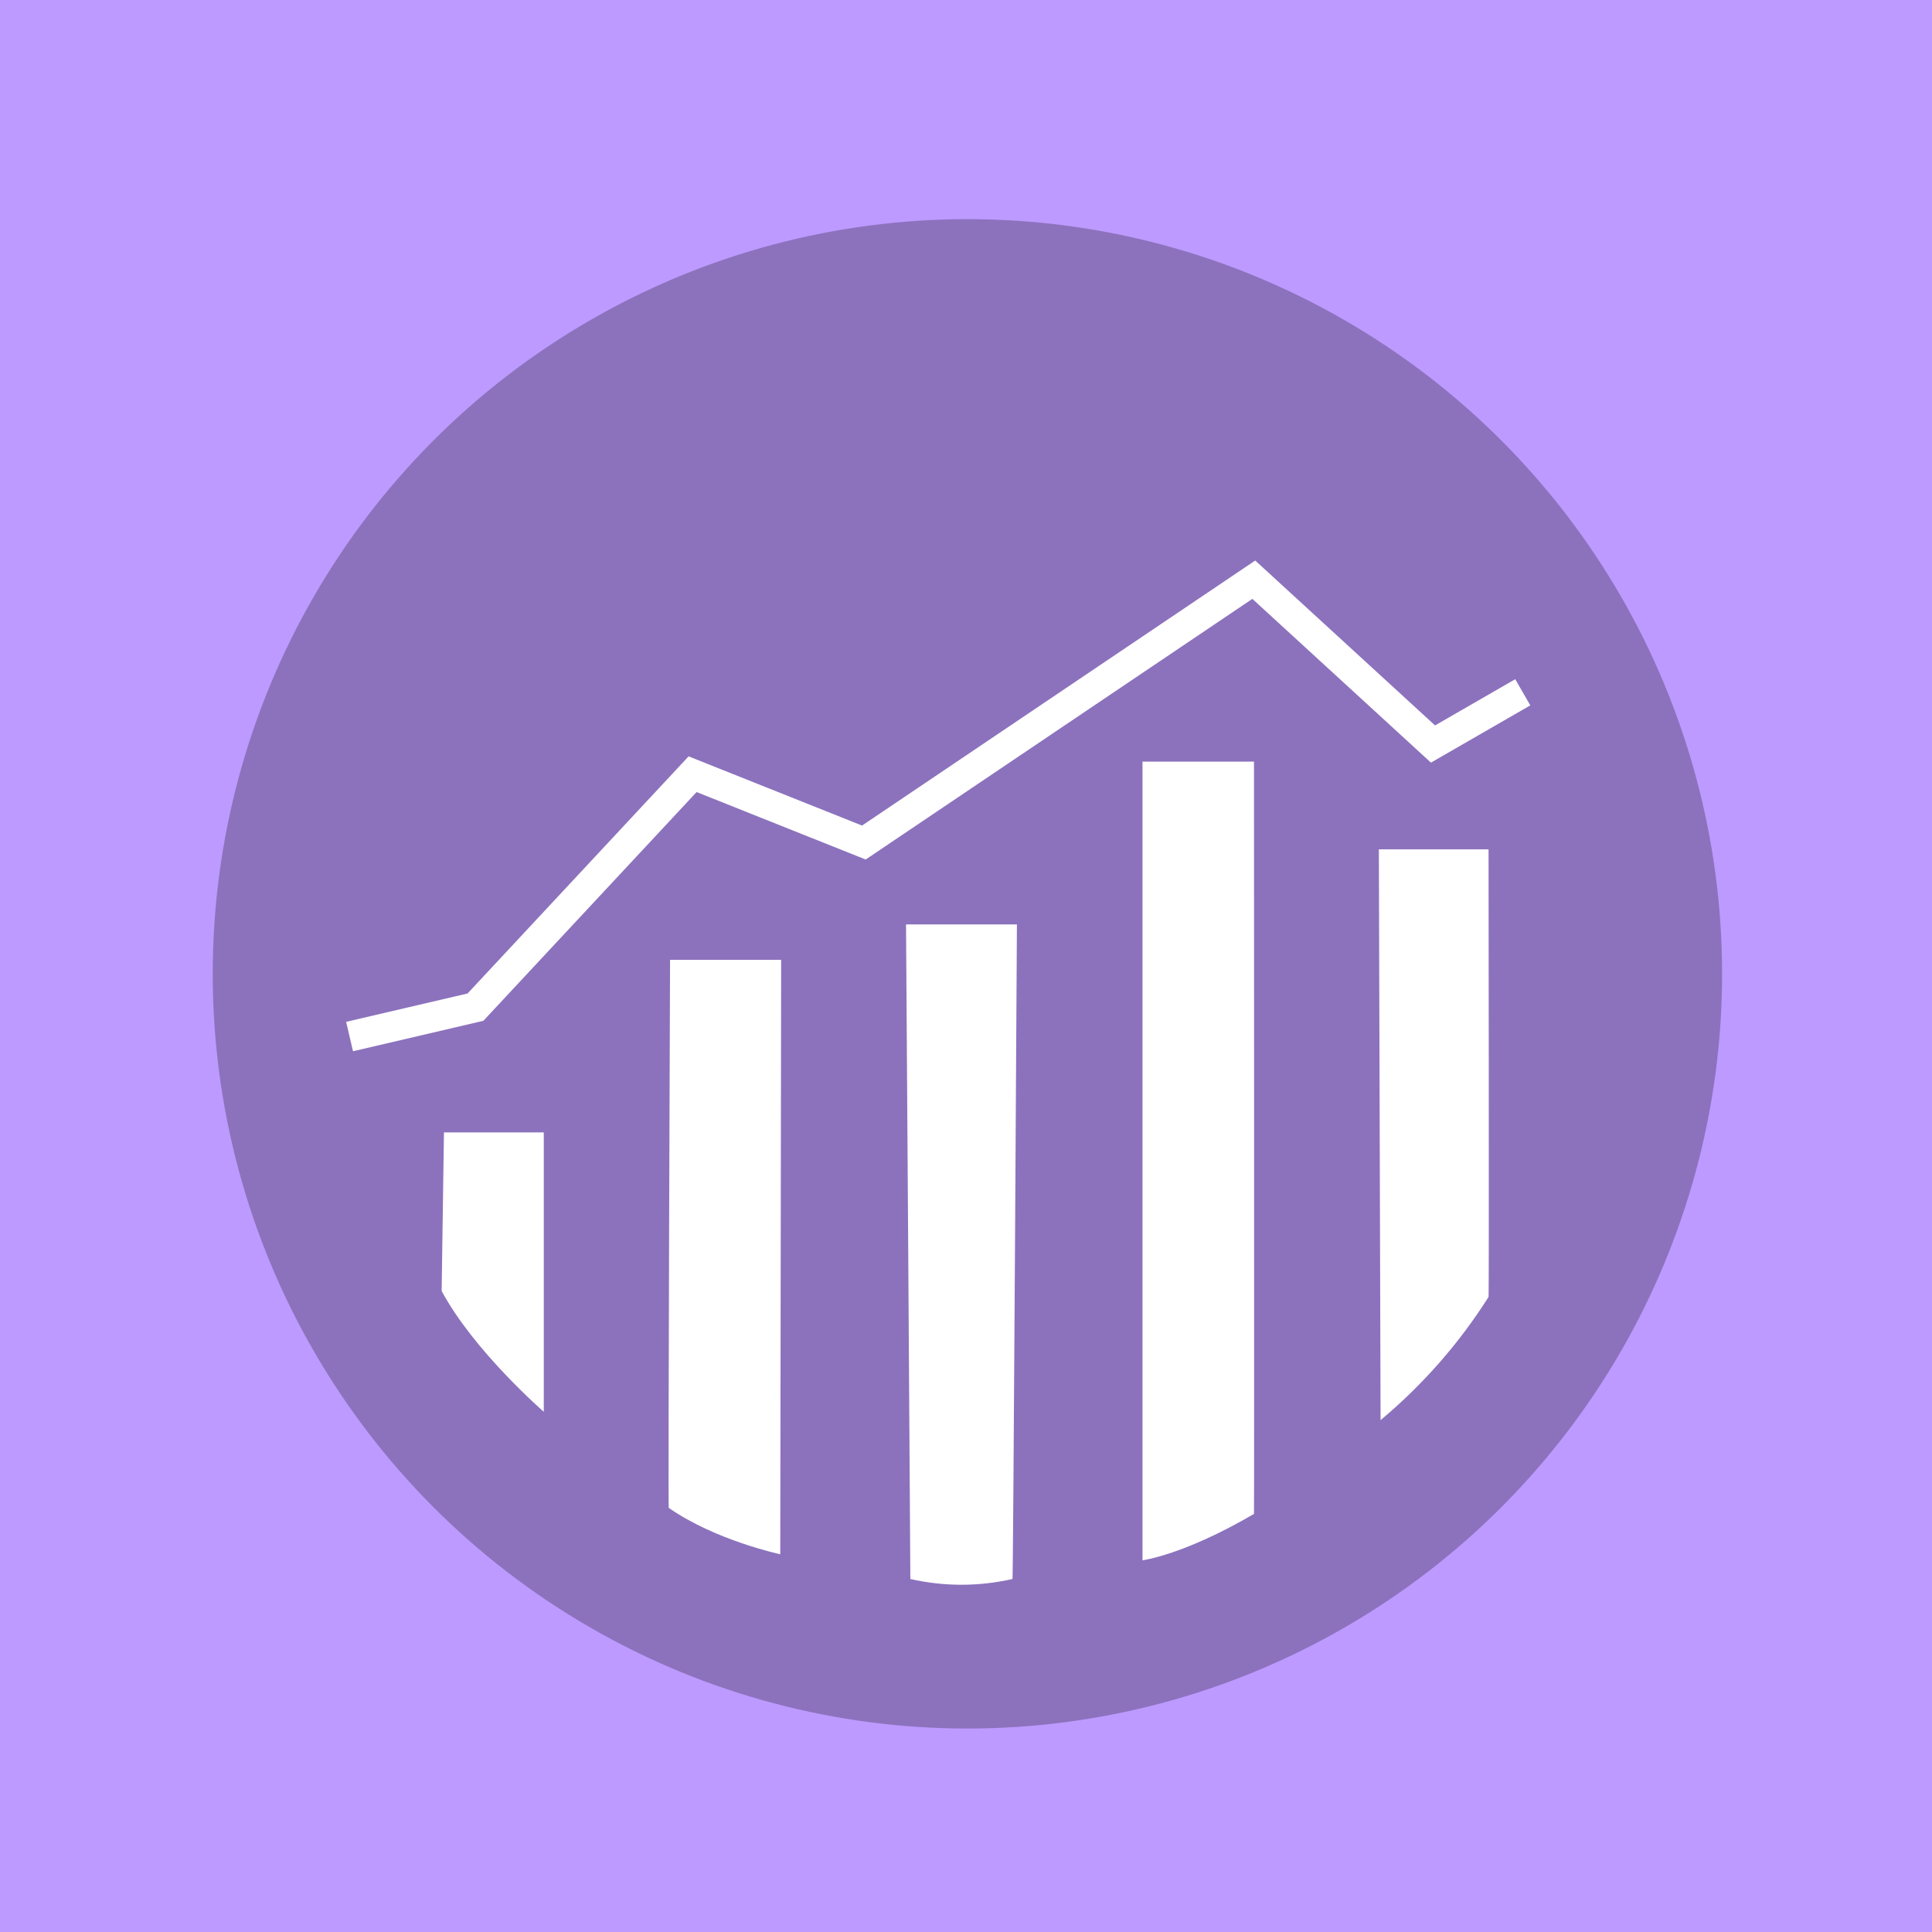 <?xml version="1.0" encoding="UTF-8"?>
<svg id="a" xmlns="http://www.w3.org/2000/svg" width="192" height="192"
  viewBox="0 0 192 192">
  <g id="b">
    <g id="c">
      <g>
        <rect width="100%" height="100%" style="fill:#bd9aff;" />
        <circle id="d" cx="96.14" cy="96.78" r="75" style="fill:#8c72bd;" />
        <g>
          <path d="M44.12,112.54h9.92v27.76s-6.92-6-10.15-12l.23-15.76Z" style="fill:#fff; fill-rule:evenodd;" />
          <path d="M66.6,95.39h11.03l-.09,59.07s-6.46-1.38-11.08-4.61c-.08-.15,.13-54.46,.13-54.46Z"
            style="fill:#fff; fill-rule:evenodd;" />
          <path d="M90.03,91.87h11.03s-.37,65.28-.44,65.05c-3.34,.76-6.81,.76-10.15,0,0-1.58-.43-65.05-.43-65.05Z"
            style="fill:#fff; fill-rule:evenodd;" />
          <path d="M113.54,75.69h11.08s.03,74.79,0,74.76c-7.01,4.1-11.08,4.61-11.08,4.61V75.69Z"
            style="fill:#fff; fill-rule:evenodd;" />
          <path d="M137.03,84.41h10.9s.06,44.54,0,44.48c-2.92,4.61-6.54,8.74-10.73,12.24l-.17-56.72Z"
            style="fill:#fff; fill-rule:evenodd;" />
        </g>
        <polyline points="34.74 103.01 47.25 100.09 68.83 76.94 85.85 83.73 124.6 57.61 142.41 73.94 151.33 68.8"
          style="fill:none; stroke:#fff; stroke-miterlimit:10; stroke-width:3px;" />
      </g>
    </g>
  </g>
  <g id="e" />
</svg>
